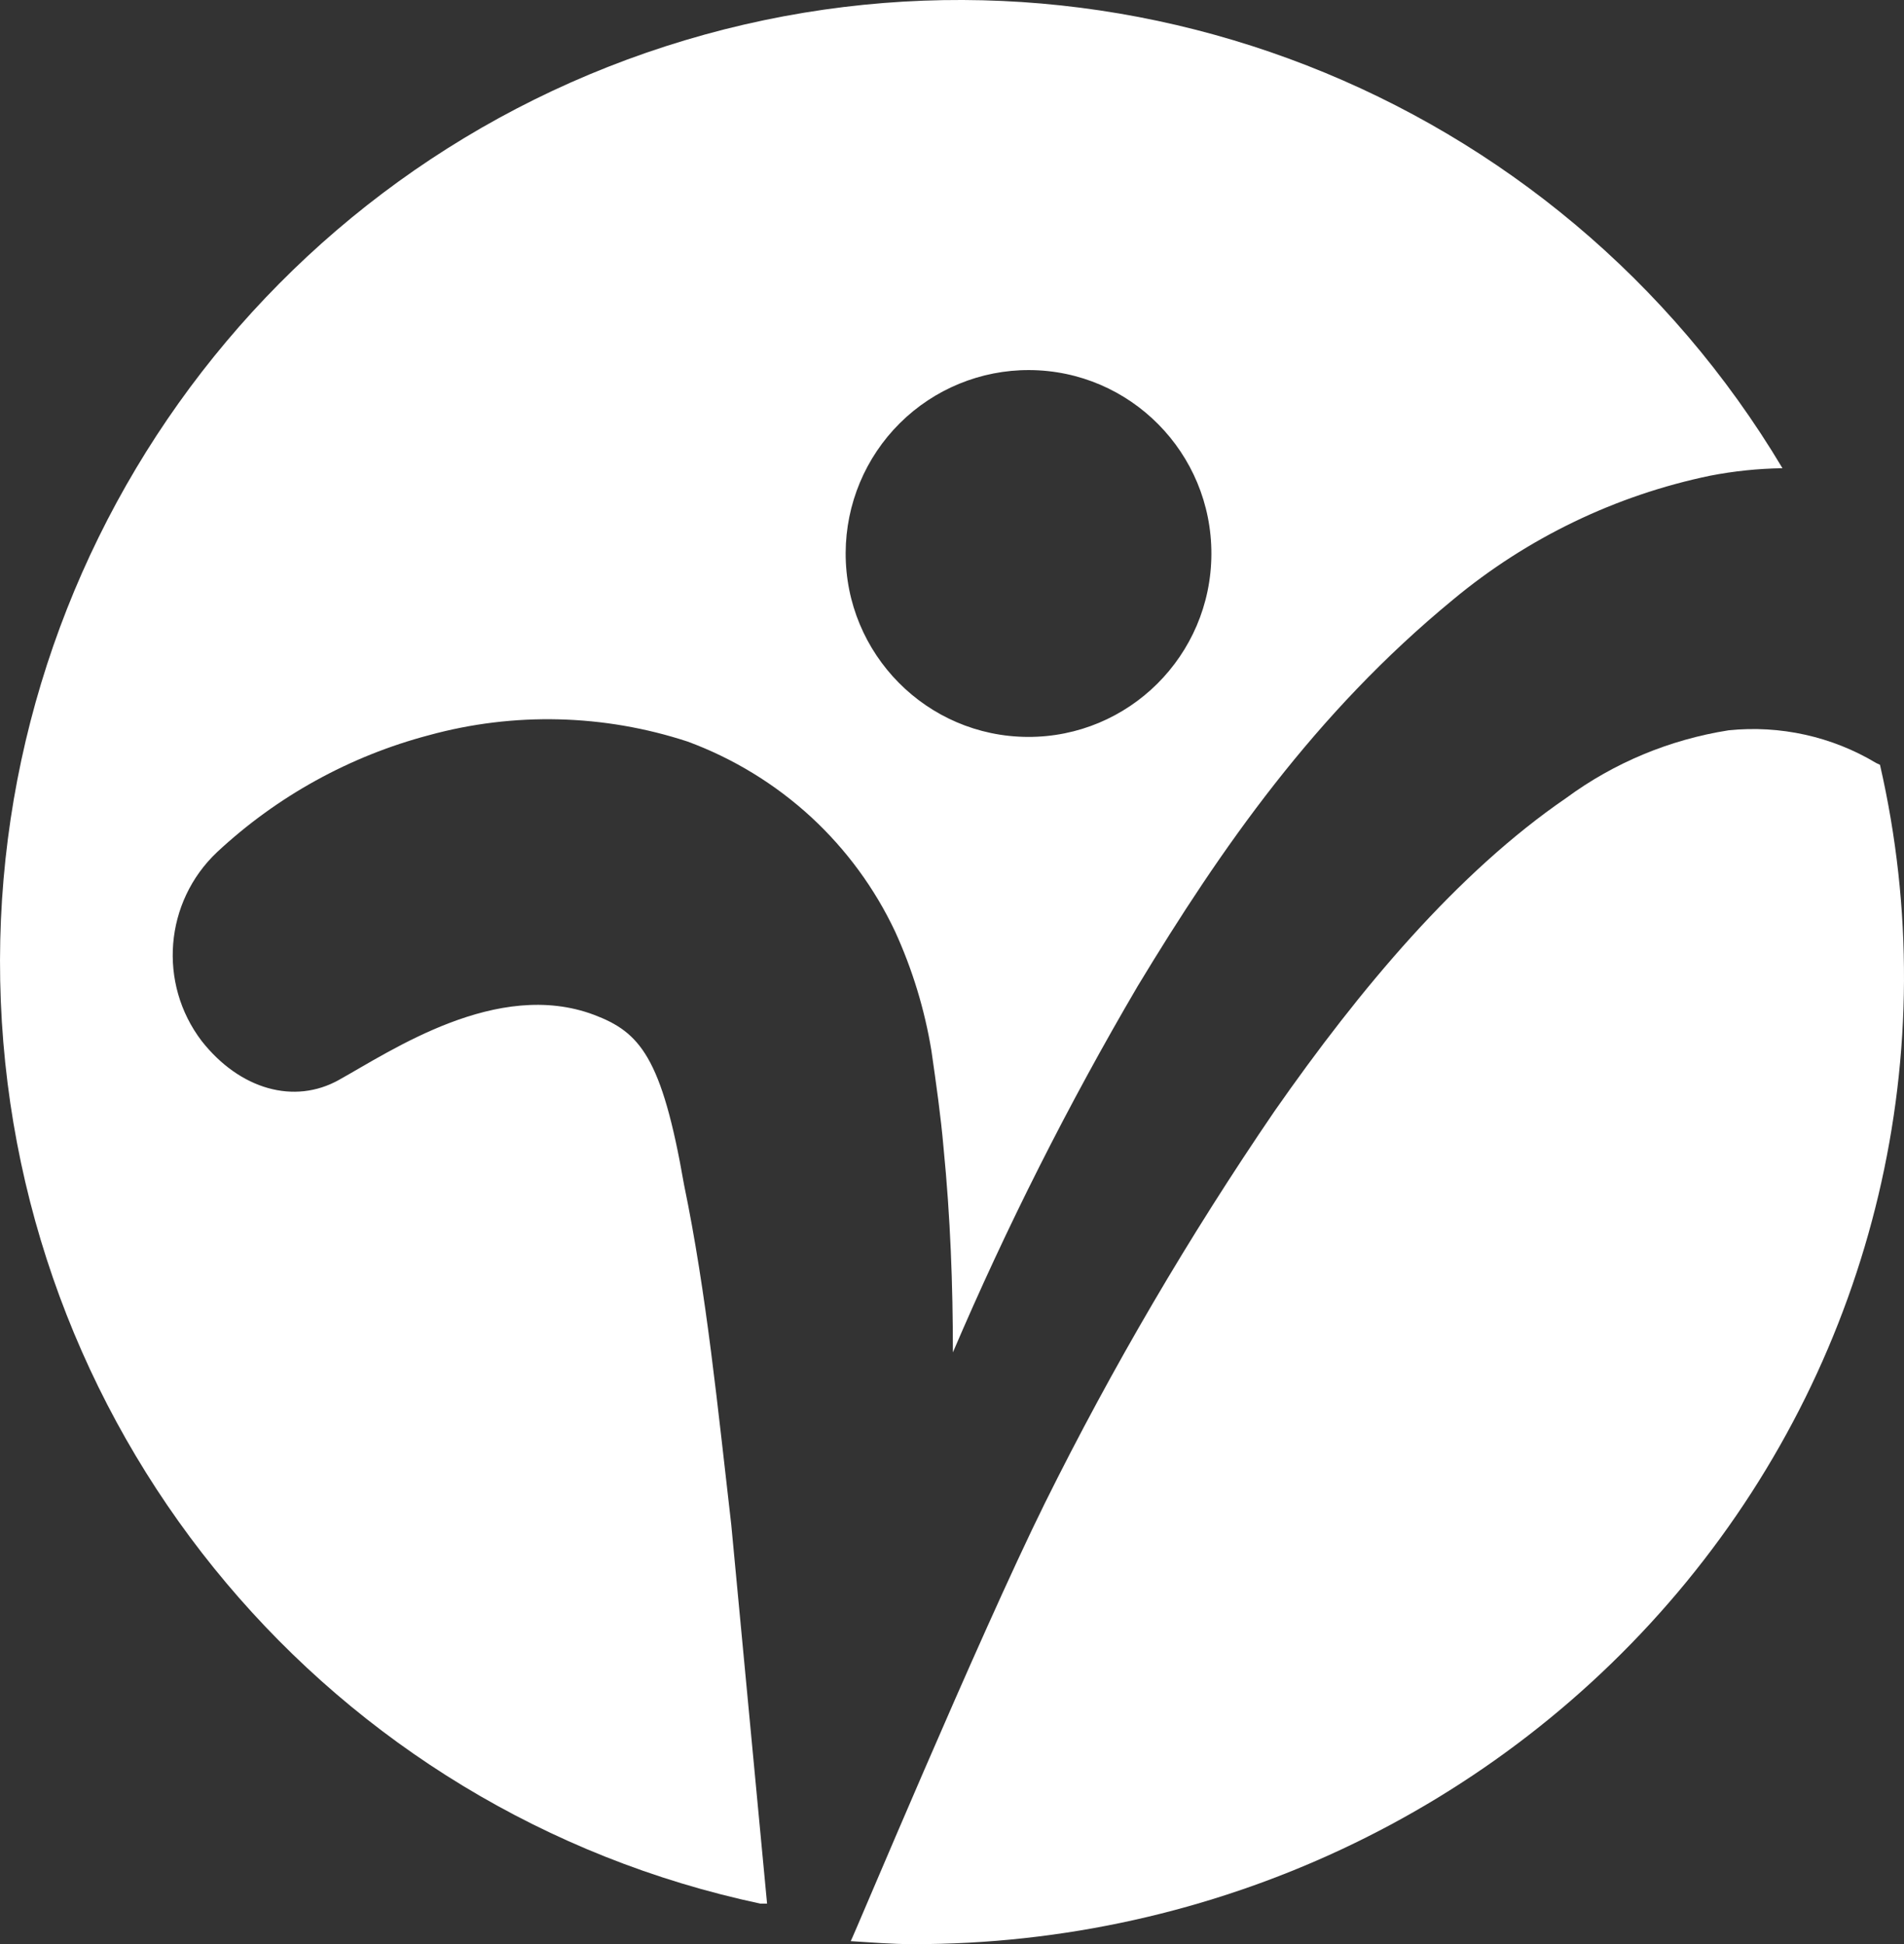 <?xml version="1.0" encoding="UTF-8"?>
<svg width="47px" height="48px" viewBox="0 0 47 48" version="1.1" xmlns="http://www.w3.org/2000/svg" xmlns:xlink="http://www.w3.org/1999/xlink">
    <rect x="0" y="0" width="47" height="48" fill="#333333" stroke="none"/>
    <!-- Generator: Sketch 51 (57462) - http://www.bohemiancoding.com/sketch -->
    <title>Group 3</title>
    <desc>Created with Sketch.</desc>
    <defs></defs>
    <g id="Page-1" stroke="none" stroke-width="1" fill="none" fill-rule="evenodd">
        <g id="180608-NAV-Desktop-v1" transform="translate(-46, -27)" fill="#FFFFFF" fill-rule="nonzero">
            <g id="Group-3" transform="translate(46, 27)">
                <path d="M18.051,37.643 C17.721,34.791 17.441,31.927 16.886,29.253 C16.337,26.089 15.794,25.483 14.659,25.054 C12.274,24.161 9.663,25.942 8.364,26.664 C7.266,27.276 5.924,26.903 4.979,25.703 C3.896,24.281 4.059,22.268 5.357,21.04 C6.838,19.659 8.635,18.667 10.591,18.151 C12.689,17.576 14.91,17.632 16.977,18.31 C18.105,18.727 19.141,19.361 20.027,20.177 C20.891,20.976 21.593,21.933 22.095,22.998 C22.523,23.935 22.825,24.925 22.992,25.942 C23.108,26.75 23.224,27.557 23.291,28.335 C23.461,30.054 23.522,31.731 23.522,33.39 C24.851,30.281 26.375,27.26 28.085,24.345 C30.135,20.954 32.453,17.613 35.869,14.804 C37.704,13.278 39.885,12.228 42.219,11.744 C42.806,11.63 43.402,11.569 44,11.56 C38.44,2.239 27.287,-2.111 16.912,0.993 C6.536,4.098 -0.419,13.868 0.02,24.722 C0.458,35.575 8.179,44.748 18.771,47 L18.935,47 L18.051,37.643 Z M25.407,9.137 C27.9,9.147 29.913,11.183 29.903,13.684 C29.893,16.185 27.864,18.204 25.371,18.194 C22.878,18.184 20.865,16.148 20.875,13.647 C20.88,12.446 21.36,11.296 22.21,10.45 C23.06,9.605 24.21,9.132 25.407,9.137 Z" id="Shape"></path>
                <path d="M46.312,18.838 C45.223,18.184 43.942,17.9 42.67,18.031 C41.215,18.26 39.839,18.834 38.663,19.701 C35.966,21.549 33.565,24.421 31.466,27.427 C29.352,30.523 27.457,33.757 25.795,37.107 C24.138,40.459 21.076,47.797 21,47.926 C21.51,47.957 22.015,48 22.531,48 C29.957,48.011 36.985,44.72 41.63,39.055 C46.275,33.39 48.033,25.966 46.407,18.882 L46.312,18.838 Z" id="Shape"></path>
            </g>
        </g>
    </g>
</svg>